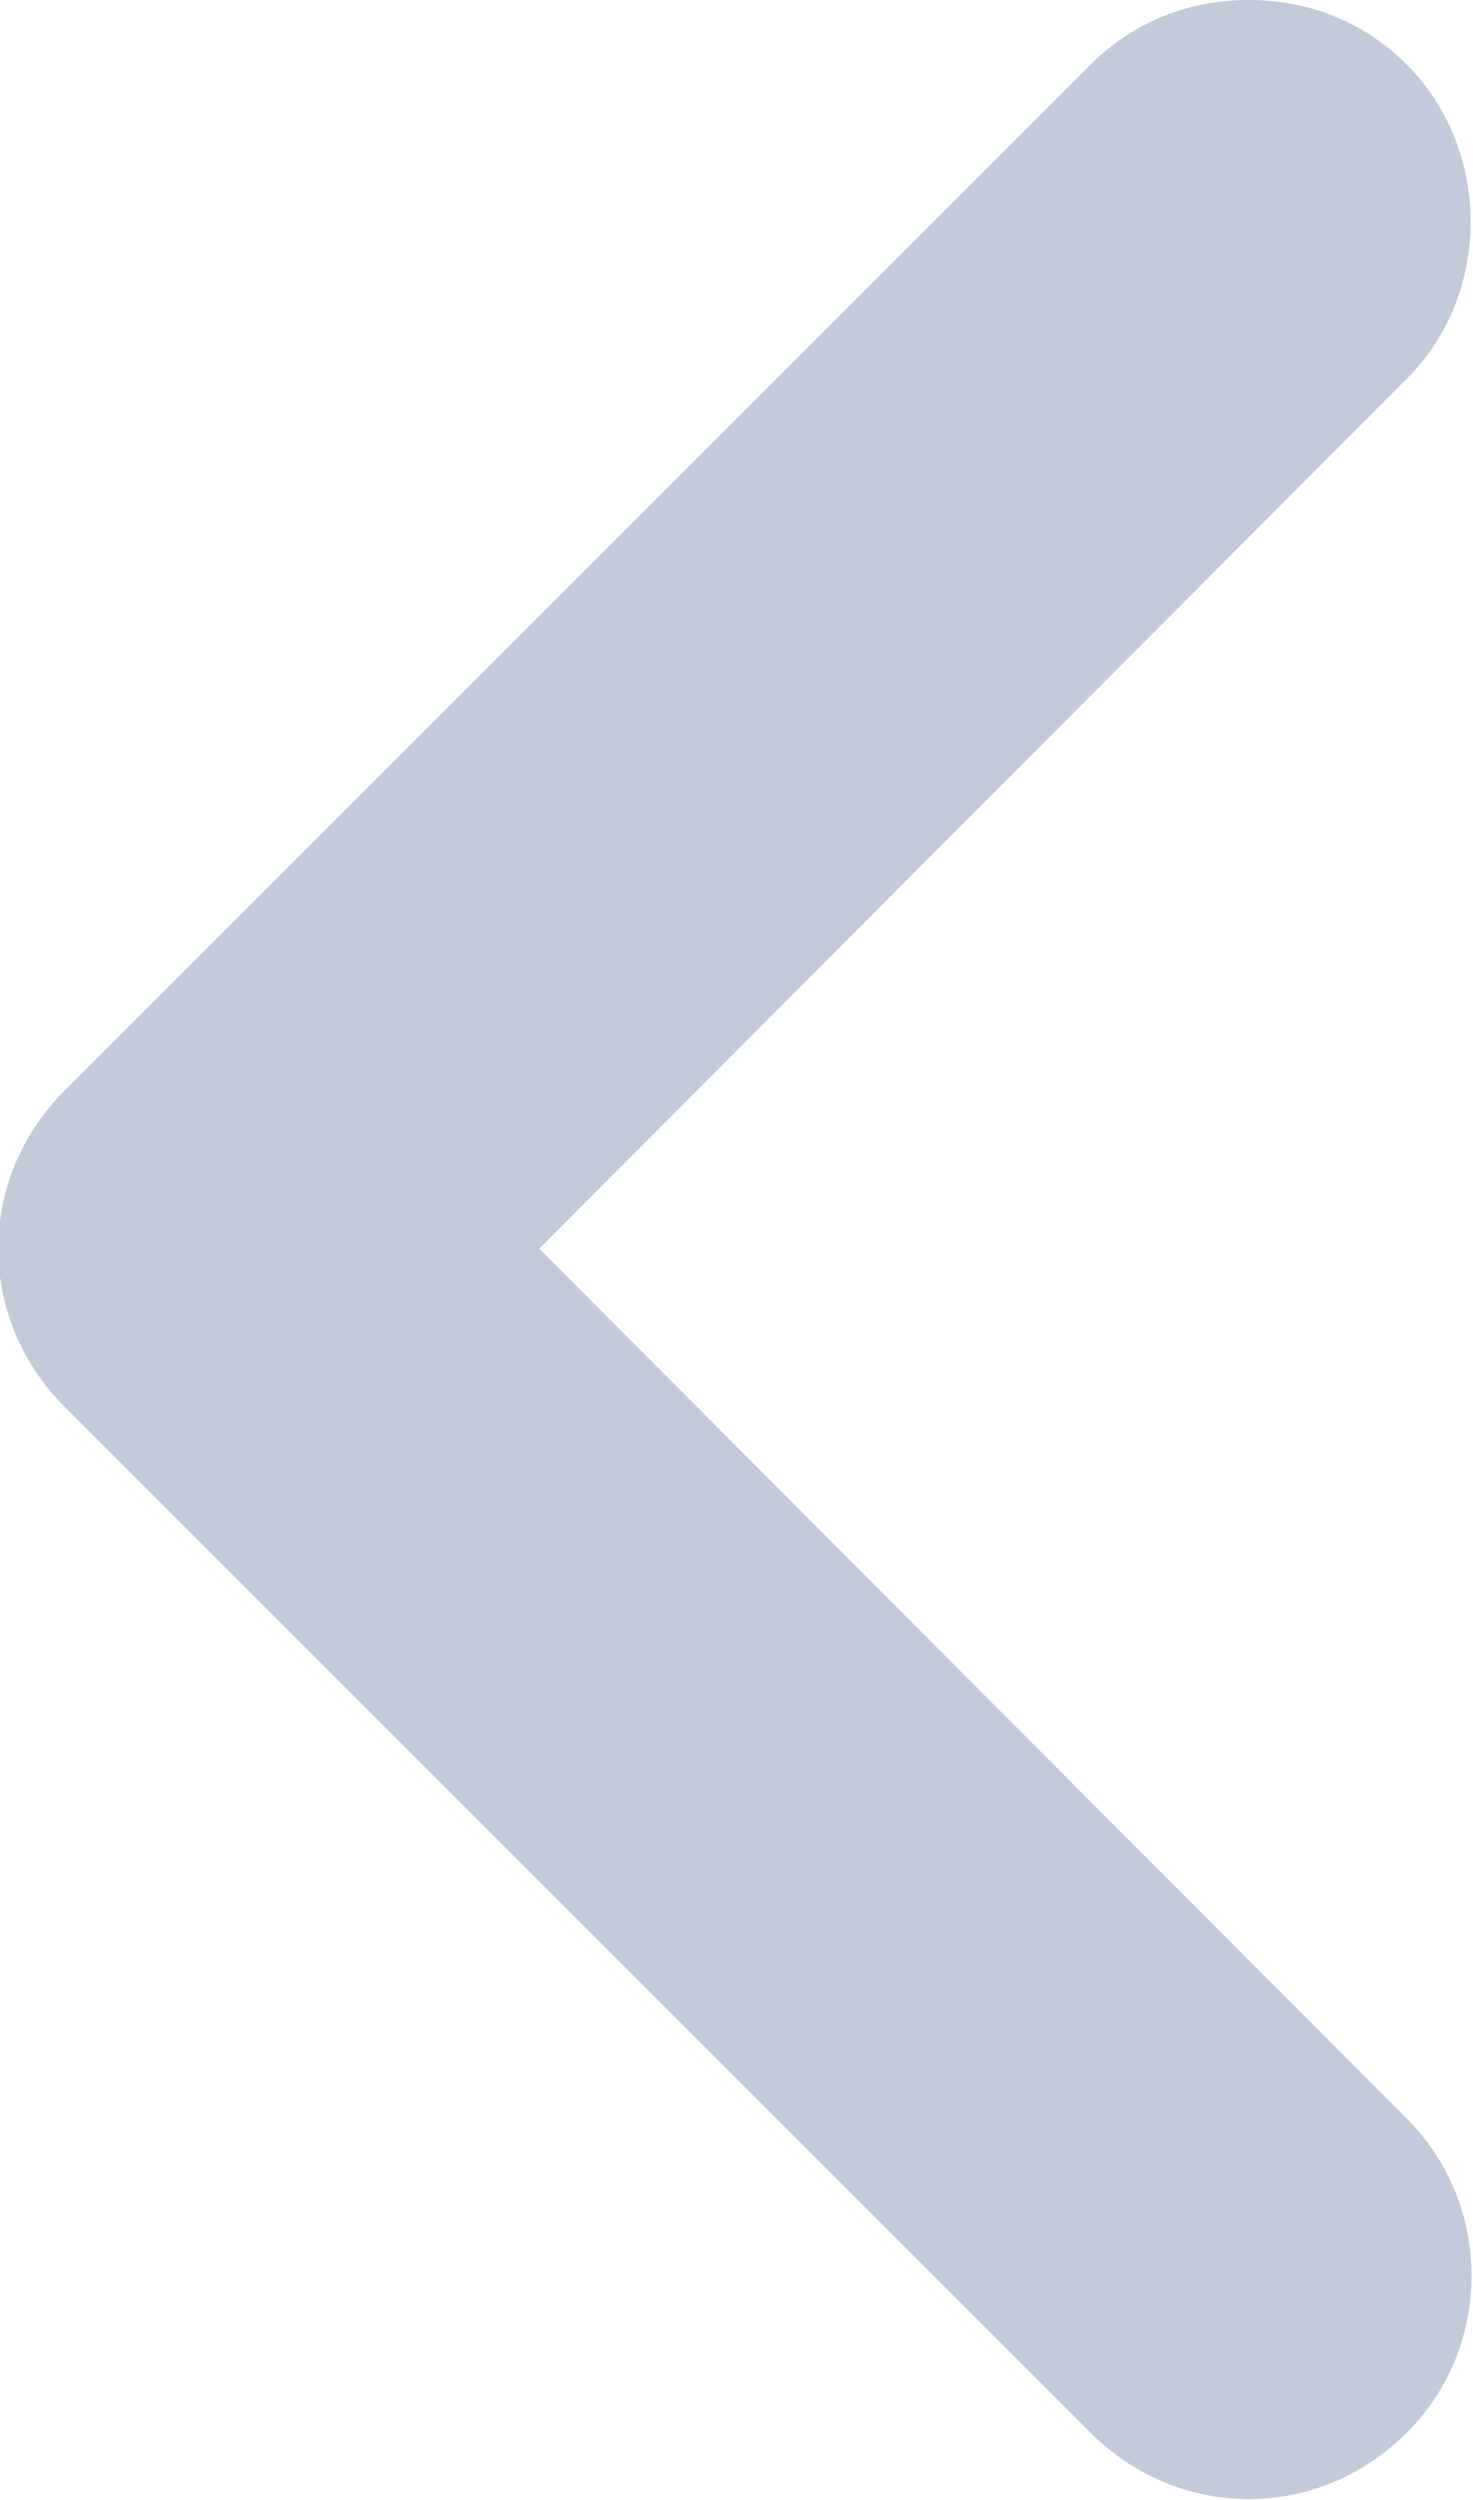 <svg width="6.146" height="10.43" viewBox="0 0 6.146 10.43" fill="none" xmlns="http://www.w3.org/2000/svg" xmlns:xlink="http://www.w3.org/1999/xlink">
	<desc>
			Created with Pixso.
	</desc>
	<defs/>
	<path id="Icon" d="M5.87 0.27C5.69 0.09 5.46 0 5.21 0C4.96 0 4.73 0.09 4.55 0.27L0.27 4.55C-0.1 4.92 -0.1 5.5 0.27 5.87L4.55 10.15C4.92 10.52 5.5 10.52 5.87 10.15C6.23 9.79 6.23 9.2 5.87 8.84L2.25 5.21L5.87 1.58C6.23 1.22 6.22 0.62 5.87 0.27Z" fill="#C3CAD9" fill-opacity="1" fill-rule="evenodd"/>
</svg>

